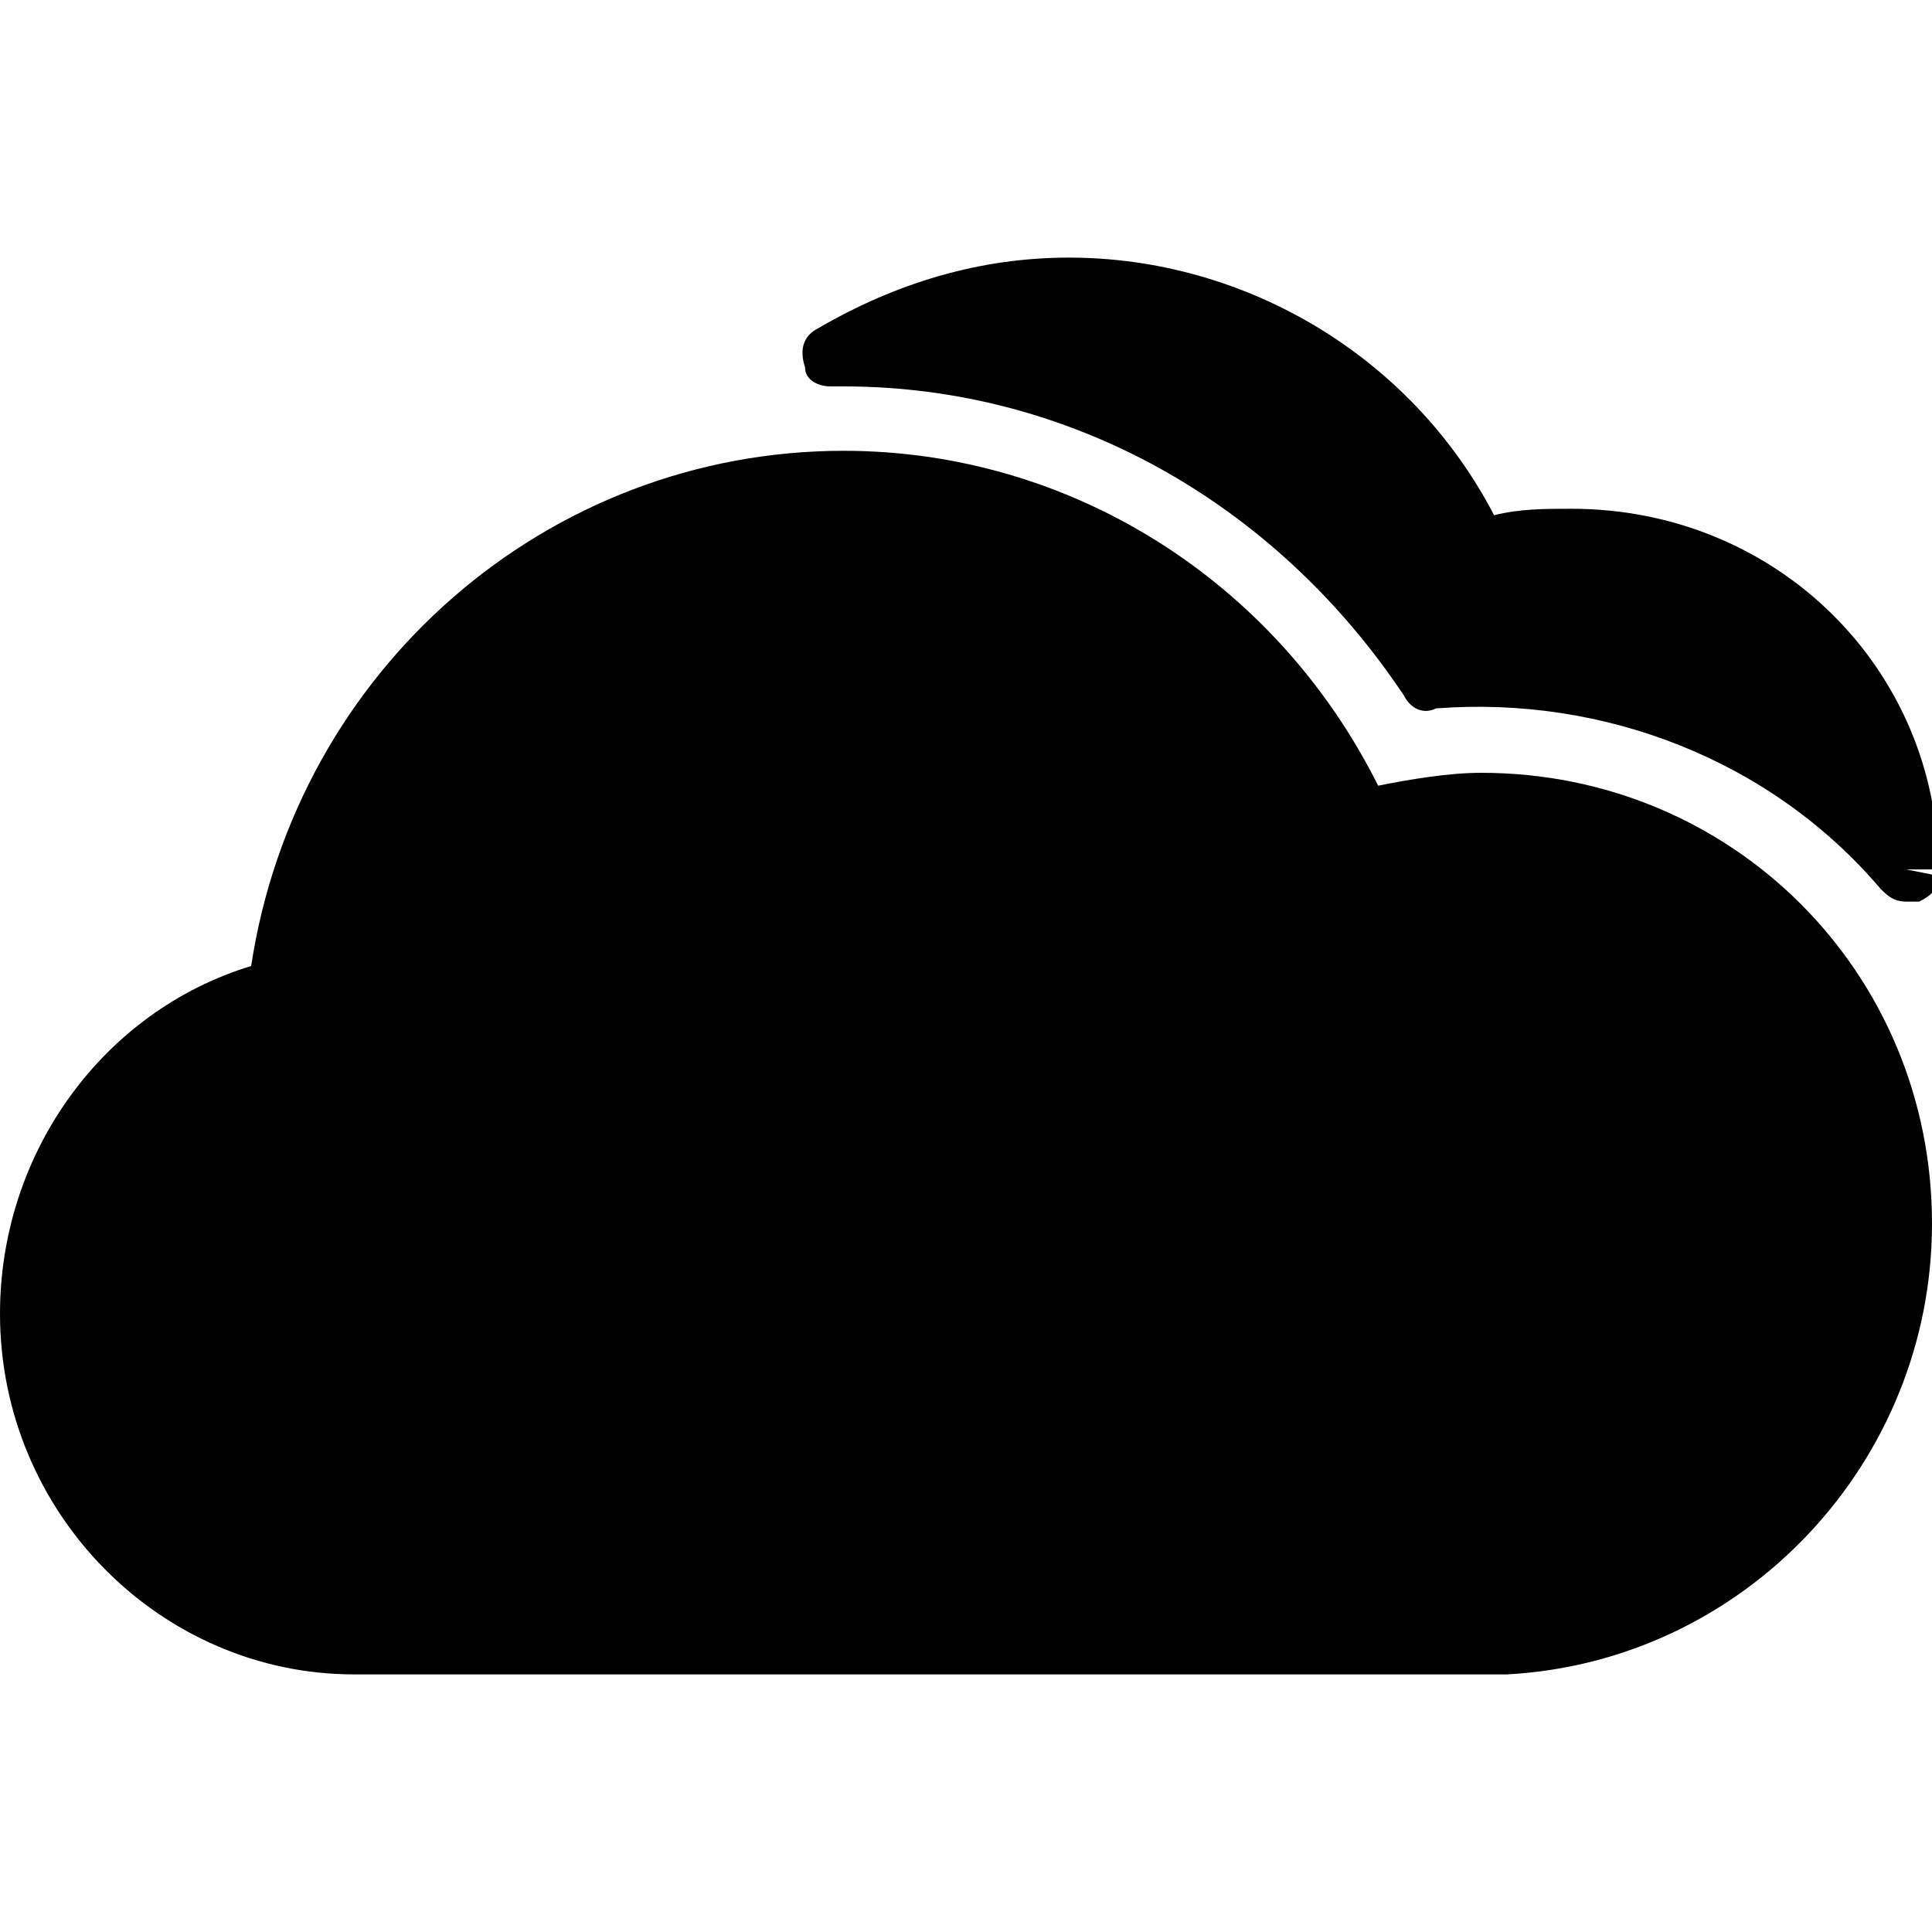 <?xml version="1.0" encoding="utf-8"?>
<!-- Generator: Adobe Illustrator 19.0.0, SVG Export Plug-In . SVG Version: 6.00 Build 0)  -->
<svg version="1.1" id="Layer_1" xmlns="http://www.w3.org/2000/svg" xmlns:xlink="http://www.w3.org/1999/xlink" x="0px" y="0px"
	 viewBox="0 0 30 30" style="enable-background:new 0 0 30 30;" xml:space="preserve">
<g>
	<path d="M23,12c-0.5,0-1.1,0.1-1.6,0.2C19.8,9,16.6,7,13.1,7c-4.6,0-8.5,3.4-9.2,8C1.6,15.7,0,17.9,0,20.4C0,23.5,2.5,26,5.5,26
		h17.7c0.1,0,0.1,0,0.2,0c3.7-0.2,6.6-3.3,6.6-7C30,15.1,26.9,12,23,12z"/>
	<path d="M12.9,6c0,0,0.2,0,0.2,0c3.5,0,6.7,1.8,8.7,4.8c0.1,0.2,0.3,0.3,0.5,0.2c2.6-0.2,5.2,0.8,6.9,2.8c0.1,0.1,0.2,0.2,0.4,0.2
		c0.1,0,0.1,0,0.2,0c0.2-0.1,0.3-0.2,0.3-0.4l-0.5-0.1l0.5,0c0-3.1-2.5-5.6-5.7-5.6c-0.4,0-0.8,0-1.2,0.1c-1.3-2.5-3.9-4-6.6-4
		c-1.4,0-2.7,0.4-3.9,1.1c-0.2,0.1-0.3,0.3-0.2,0.6C12.5,5.9,12.7,6,12.9,6z"/>
</g>
</svg>
